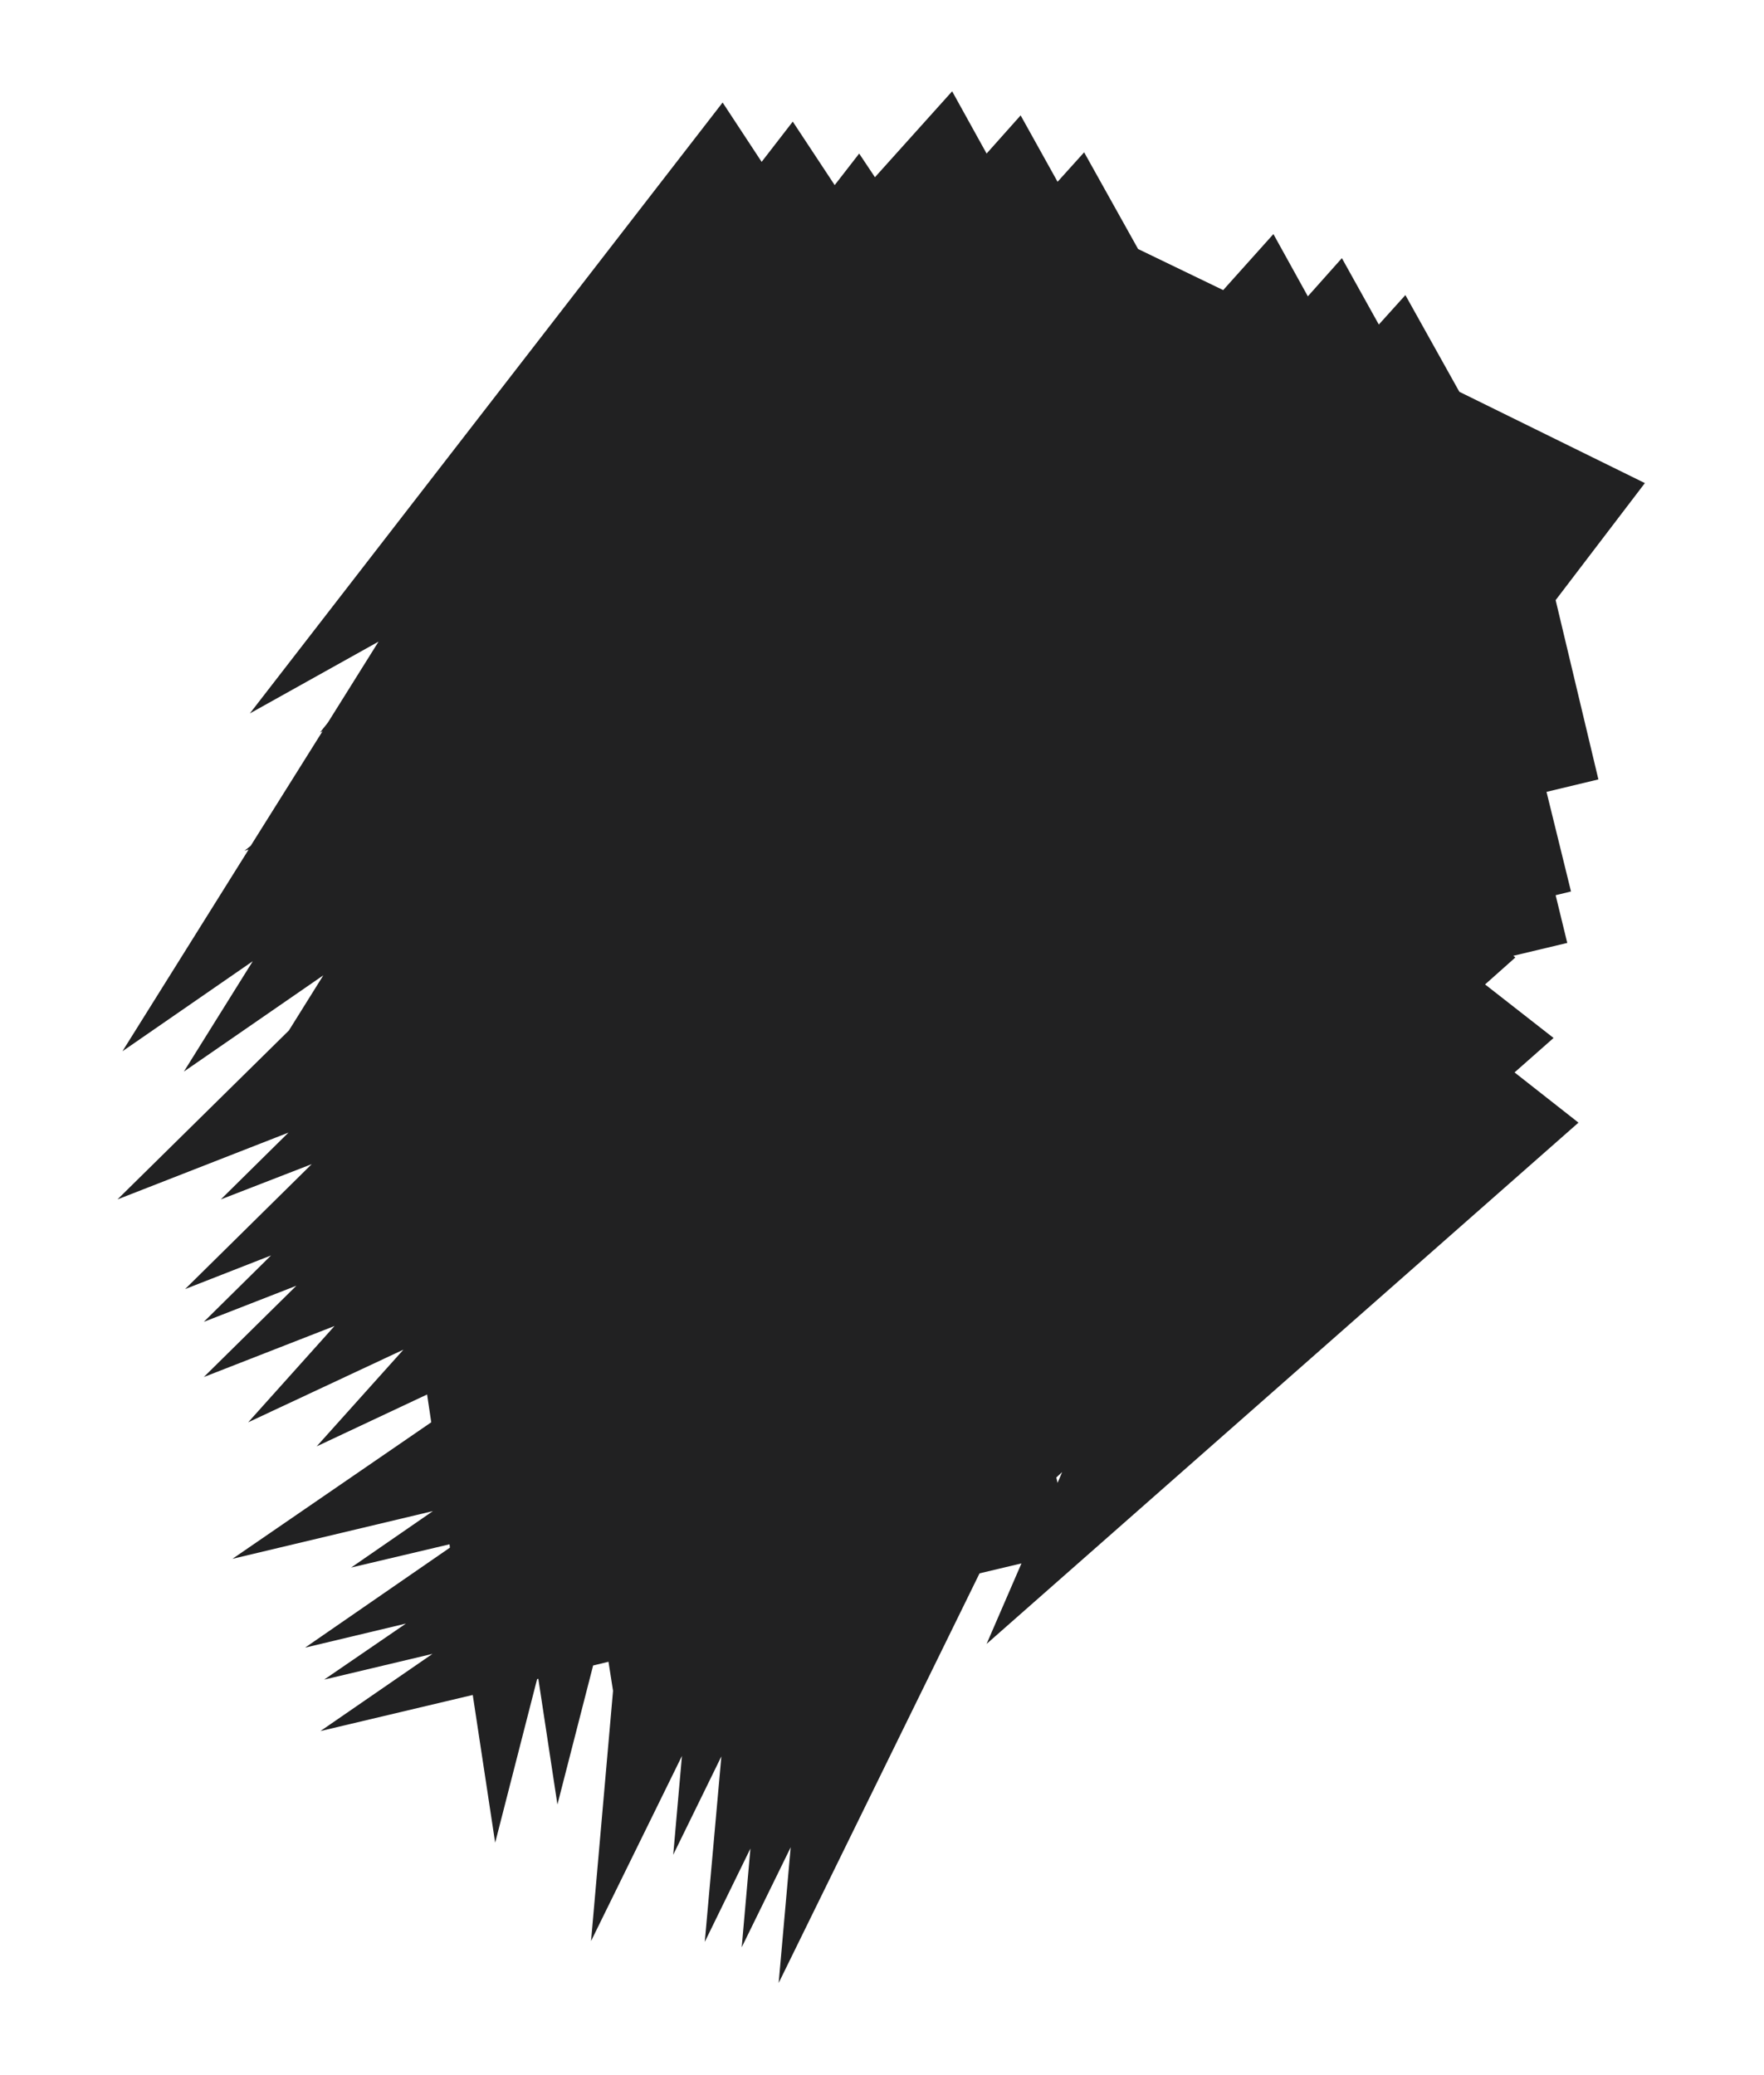 <?xml version="1.0" encoding="utf-8"?>
<!-- Generator: Adobe Illustrator 19.2.1, SVG Export Plug-In . SVG Version: 6.00 Build 0)  -->
<svg version="1.1" id="Layer_1" xmlns="http://www.w3.org/2000/svg" xmlns:xlink="http://www.w3.org/1999/xlink" x="0px" y="0px"
	 viewBox="0 0 425 500" style="enable-background:new 0 0 425 500;" xml:space="preserve">
<style type="text/css">
	.st0{fill:none;}
	.st1{fill:#212122;}
</style>
<g>
	<polygon class="st0" points="254.5,356 254.8,357.3 255.9,354.7 	"/>
	<path class="st1" d="M374.8,144.6l21.5-28.2l-44.7-22l-13-23.3l-6.4,7.1l-8.9-16l-8.2,9.2l-8.3-15l-12.1,13.5L274.2,60l-13-23.3
		l-6.4,7.1l-8.9-16l-8.2,9.2l-8.3-15l-18.6,20.7l-3.8-5.7l-5.9,7.6l-10.1-15.3l-7.5,9.7l-9.4-14.3L60.2,171.9l31-17.3L79,174.1
		l-1.9,2.4l0.6-0.3l-17.3,27.6l-1.5,1.2l1-0.3l-30.4,48.6l31.4-21.7l-16.6,26.6l33.6-23.2l-8.3,13.3L28.3,289l41.2-16.1L53.2,289
		l21.9-8.5l-30.5,30.1l20.7-8.1l-16.2,16l22.3-8.7l-22.3,22l31.5-12.3l-20.8,23.2l37.4-17.5l-20.9,23.3l26.6-12.5l1,6.7l-47.9,32.9
		l48.3-11.5l-19.7,13.6l23.7-5.6l0.1,0.8L73.5,397l24.3-5.8l-19.7,13.5l26.1-6.2l-27,18.6l36.7-8.7l5.4,35.6l10.1-39.4l0.3-0.1
		l4.6,30.3l8.6-33.5l3.7-0.9l1.1,7l-5.3,60.3l21.9-44.6l-2.1,23.8l11.6-23.7l-4,44.7l11-22.5l-2.1,23.8l11.8-24.1l-2.9,32.7
		l48.4-98.7l10.1-2.4l-8.4,19.4l142.6-125.6l-15.4-12.1l9.4-8.3l-16.5-12.9l7.3-6.5l-0.5-0.4l13-3.1l-2.8-11.5l3.7-0.9l-5.9-24
		l12.5-3L374.8,144.6z M254.5,356l1.4-1.3l-1.1,2.6L254.5,356z"/>
</g>
</svg>

